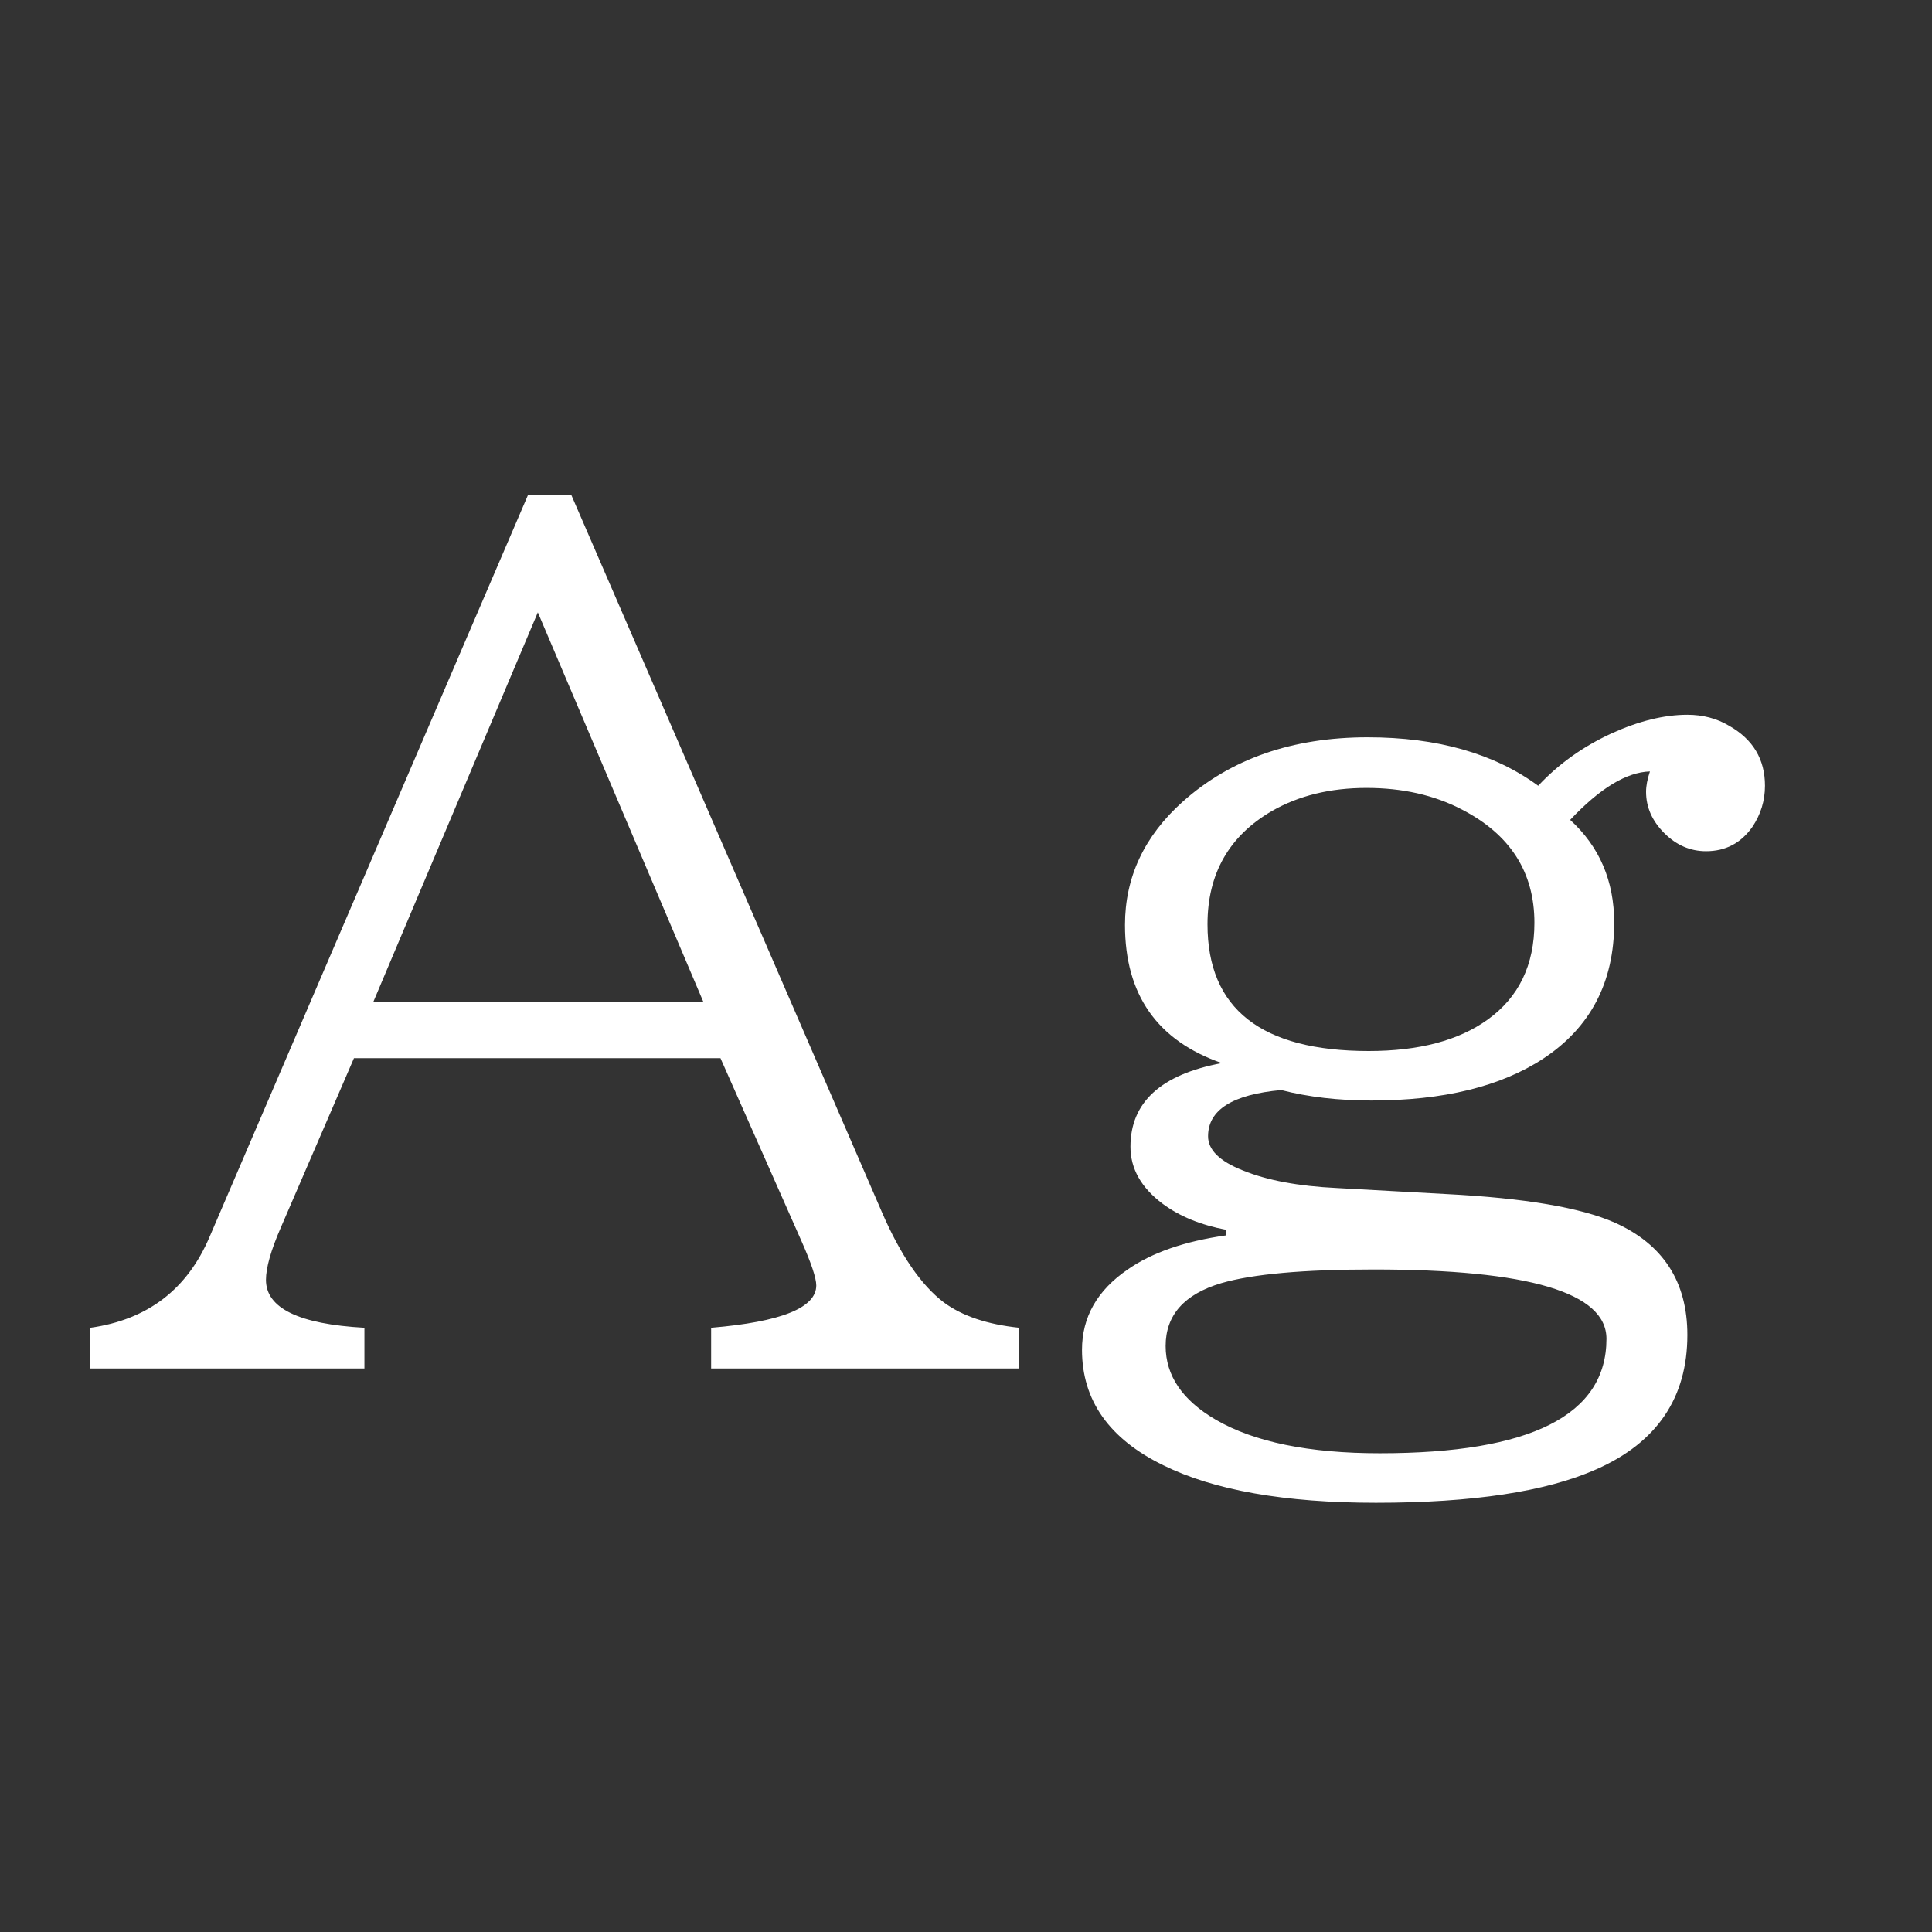 <svg width="24" height="24" viewBox="0 0 24 24" fill="none" xmlns="http://www.w3.org/2000/svg">
<rect x="0" y="0" width="24" height="24" fill="#333333" stroke="none"/>
<path d="M6.558 6.151H7.098L10.953 15.052C11.185 15.589 11.443 15.966 11.726 16.18C11.954 16.348 12.266 16.453 12.662 16.494V17H8.834V16.494C9.704 16.421 10.14 16.246 10.14 15.968C10.14 15.877 10.078 15.692 9.955 15.414L8.95 13.145H4.397L3.488 15.25C3.365 15.533 3.304 15.749 3.304 15.899C3.304 16.25 3.712 16.449 4.527 16.494V17H1.123V16.494C1.834 16.394 2.328 16.016 2.606 15.359L6.558 6.151ZM6.681 7.607L4.637 12.447H8.738L6.681 7.607ZM15.232 15.277C14.918 15.218 14.656 15.111 14.446 14.956C14.177 14.755 14.043 14.519 14.043 14.245C14.043 13.694 14.421 13.347 15.178 13.206C14.376 12.928 13.975 12.356 13.975 11.49C13.975 10.898 14.214 10.387 14.692 9.959C15.289 9.426 16.055 9.159 16.989 9.159C17.855 9.159 18.561 9.36 19.108 9.761C19.359 9.492 19.662 9.275 20.018 9.111C20.359 8.956 20.674 8.879 20.961 8.879C21.152 8.879 21.326 8.924 21.48 9.016C21.777 9.184 21.925 9.433 21.925 9.761C21.925 9.948 21.872 10.118 21.768 10.273C21.626 10.474 21.435 10.574 21.193 10.574C20.997 10.574 20.824 10.499 20.674 10.349C20.523 10.198 20.448 10.027 20.448 9.836C20.448 9.763 20.464 9.679 20.496 9.583C20.204 9.592 19.874 9.793 19.505 10.185C19.869 10.517 20.052 10.943 20.052 11.463C20.052 12.201 19.758 12.764 19.17 13.151C18.641 13.498 17.93 13.671 17.037 13.671C16.627 13.671 16.253 13.628 15.916 13.541C15.31 13.596 15.007 13.787 15.007 14.115C15.007 14.284 15.15 14.425 15.438 14.539C15.738 14.662 16.128 14.735 16.606 14.758L17.967 14.833C18.942 14.883 19.639 15.002 20.059 15.188C20.66 15.457 20.961 15.922 20.961 16.583C20.961 17.362 20.585 17.918 19.833 18.251C19.209 18.529 18.295 18.668 17.092 18.668C15.962 18.668 15.082 18.513 14.453 18.203C13.779 17.875 13.441 17.396 13.441 16.768C13.441 16.362 13.63 16.029 14.009 15.77C14.31 15.56 14.717 15.419 15.232 15.346V15.277ZM16.976 9.788C16.524 9.788 16.133 9.884 15.8 10.075C15.267 10.385 15 10.854 15 11.483C15 12.532 15.668 13.056 17.003 13.056C17.627 13.056 18.119 12.926 18.48 12.666C18.867 12.388 19.061 11.987 19.061 11.463C19.061 10.834 18.76 10.365 18.158 10.055C17.816 9.877 17.422 9.788 16.976 9.788ZM17.064 15.77C16.194 15.77 15.563 15.826 15.171 15.94C14.711 16.077 14.48 16.337 14.48 16.72C14.48 17.089 14.688 17.394 15.102 17.636C15.581 17.914 16.26 18.053 17.14 18.053C19.017 18.053 19.956 17.579 19.956 16.631C19.956 16.057 18.992 15.77 17.064 15.77Z" fill="white"/>
</svg>
